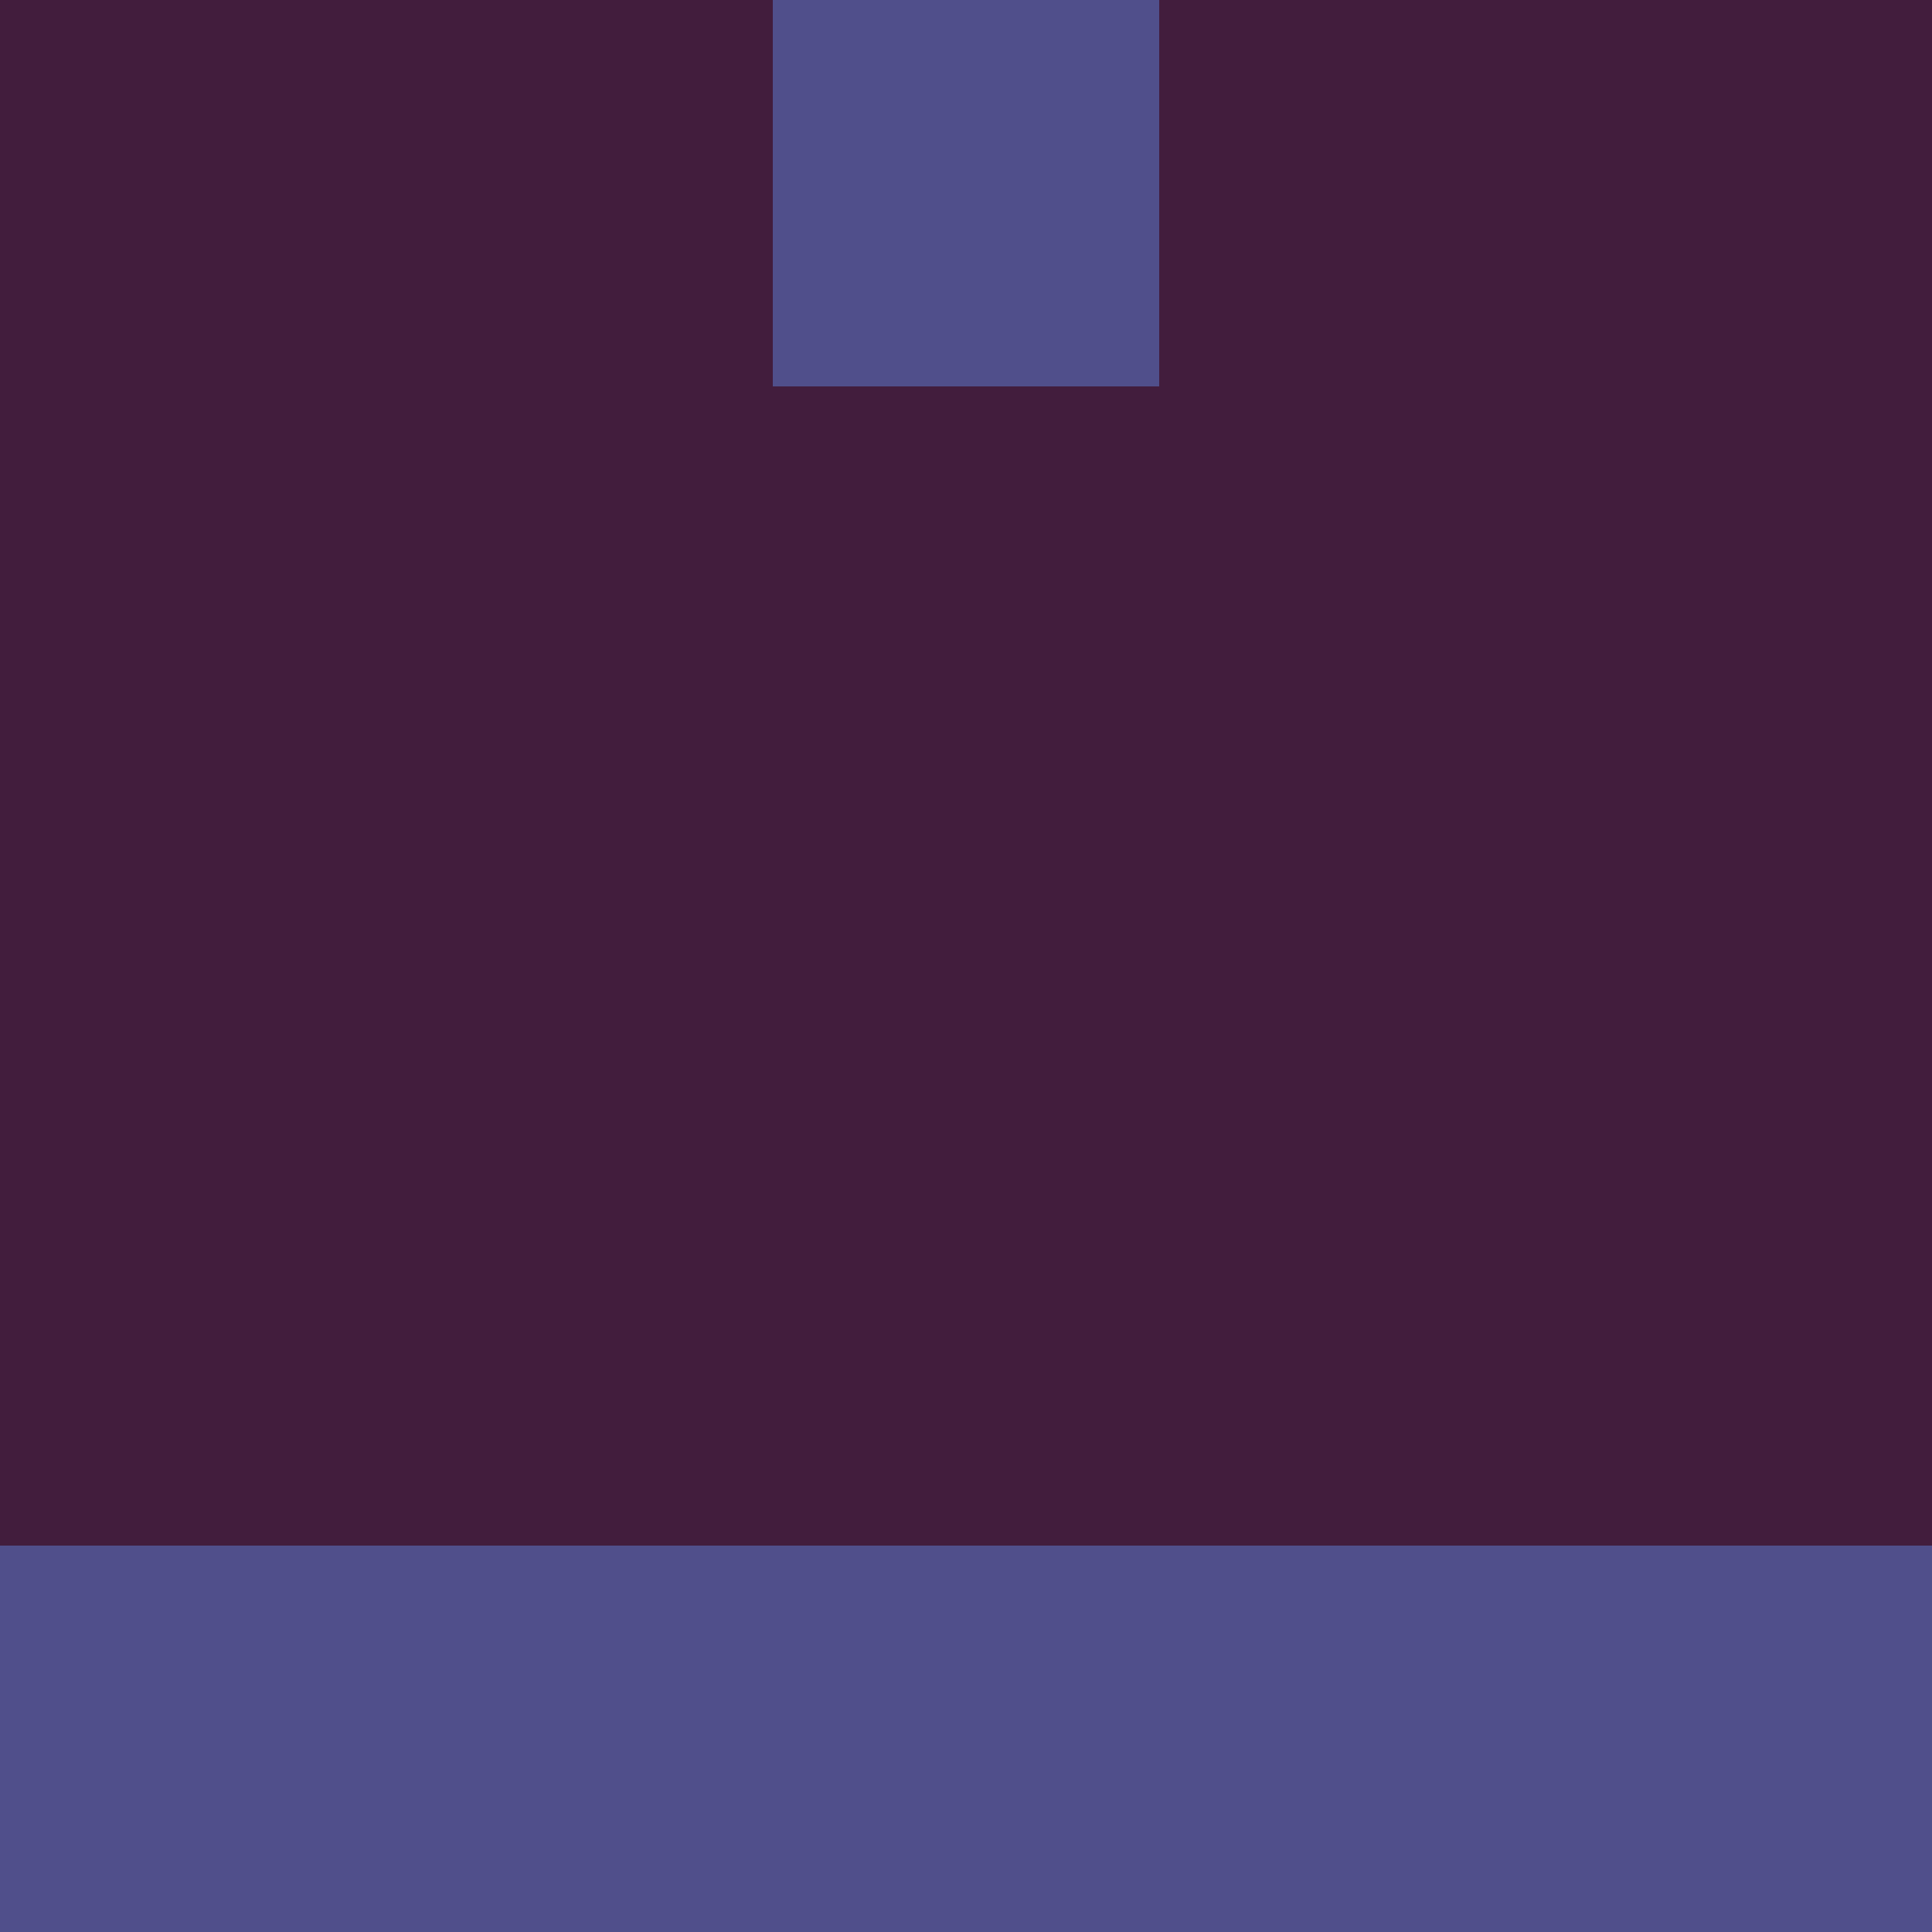 <?xml version="1.0" encoding="utf-8"?>
<!DOCTYPE svg PUBLIC "-//W3C//DTD SVG 20010904//EN"
        "http://www.w3.org/TR/2001/REC-SVG-20010904/DTD/svg10.dtd">

<svg viewBox="0 0 5 5"
     xmlns="http://www.w3.org/2000/svg"
     xmlns:xlink="http://www.w3.org/1999/xlink">

            <rect x ="0" y="0"
          width="1" height="1"
          fill="#421D3D"></rect>
        <rect x ="4" y="0"
          width="1" height="1"
          fill="#421D3D"></rect>
        <rect x ="1" y="0"
          width="1" height="1"
          fill="#421D3D"></rect>
        <rect x ="3" y="0"
          width="1" height="1"
          fill="#421D3D"></rect>
        <rect x ="2" y="0"
          width="1" height="1"
          fill="#504F8B"></rect>
                <rect x ="0" y="1"
          width="1" height="1"
          fill="#421D3D"></rect>
        <rect x ="4" y="1"
          width="1" height="1"
          fill="#421D3D"></rect>
        <rect x ="1" y="1"
          width="1" height="1"
          fill="#421D3D"></rect>
        <rect x ="3" y="1"
          width="1" height="1"
          fill="#421D3D"></rect>
        <rect x ="2" y="1"
          width="1" height="1"
          fill="#421D3D"></rect>
                <rect x ="0" y="2"
          width="1" height="1"
          fill="#421D3D"></rect>
        <rect x ="4" y="2"
          width="1" height="1"
          fill="#421D3D"></rect>
        <rect x ="1" y="2"
          width="1" height="1"
          fill="#421D3D"></rect>
        <rect x ="3" y="2"
          width="1" height="1"
          fill="#421D3D"></rect>
        <rect x ="2" y="2"
          width="1" height="1"
          fill="#421D3D"></rect>
                <rect x ="0" y="3"
          width="1" height="1"
          fill="#421D3D"></rect>
        <rect x ="4" y="3"
          width="1" height="1"
          fill="#421D3D"></rect>
        <rect x ="1" y="3"
          width="1" height="1"
          fill="#421D3D"></rect>
        <rect x ="3" y="3"
          width="1" height="1"
          fill="#421D3D"></rect>
        <rect x ="2" y="3"
          width="1" height="1"
          fill="#421D3D"></rect>
                <rect x ="0" y="4"
          width="1" height="1"
          fill="#504F8B"></rect>
        <rect x ="4" y="4"
          width="1" height="1"
          fill="#504F8B"></rect>
        <rect x ="1" y="4"
          width="1" height="1"
          fill="#504F8B"></rect>
        <rect x ="3" y="4"
          width="1" height="1"
          fill="#504F8B"></rect>
        <rect x ="2" y="4"
          width="1" height="1"
          fill="#504F8B"></rect>
        </svg>

